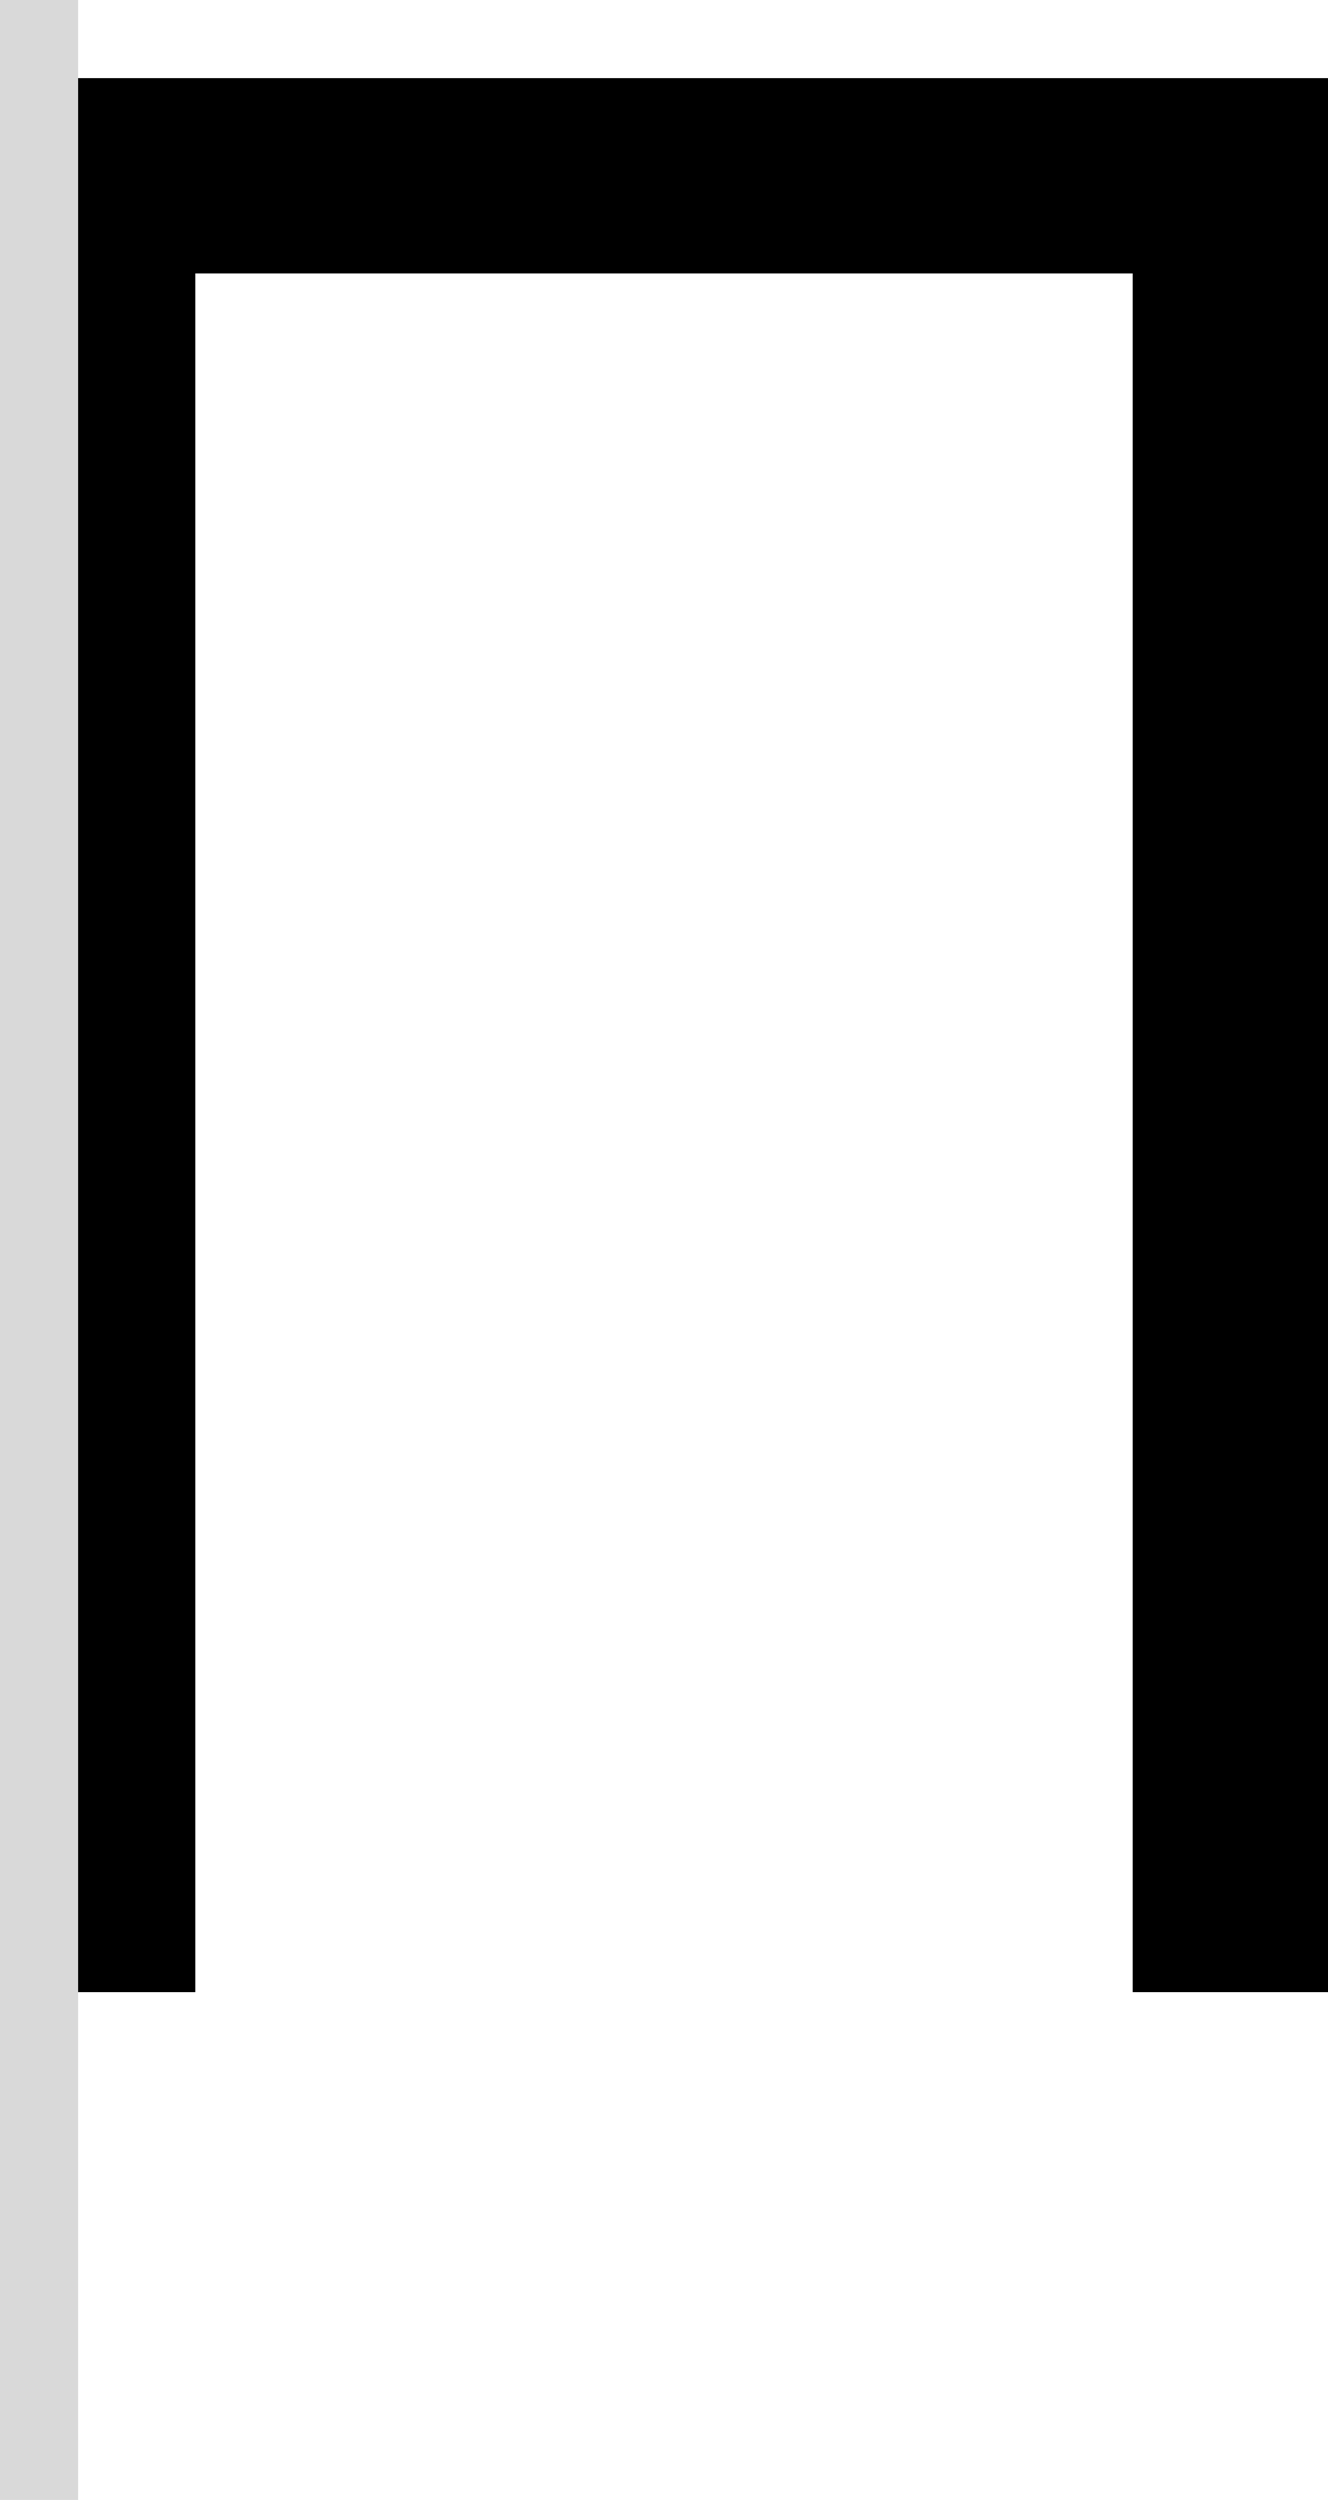 <svg width="34" height="64" viewBox="0 0 34 64" fill="none" xmlns="http://www.w3.org/2000/svg">
<path d="M34 51V2H0V51H5V7H29V51H34Z" fill="black"/>
<rect width="2" height="64" fill="#D9D9D9"/>
</svg>
